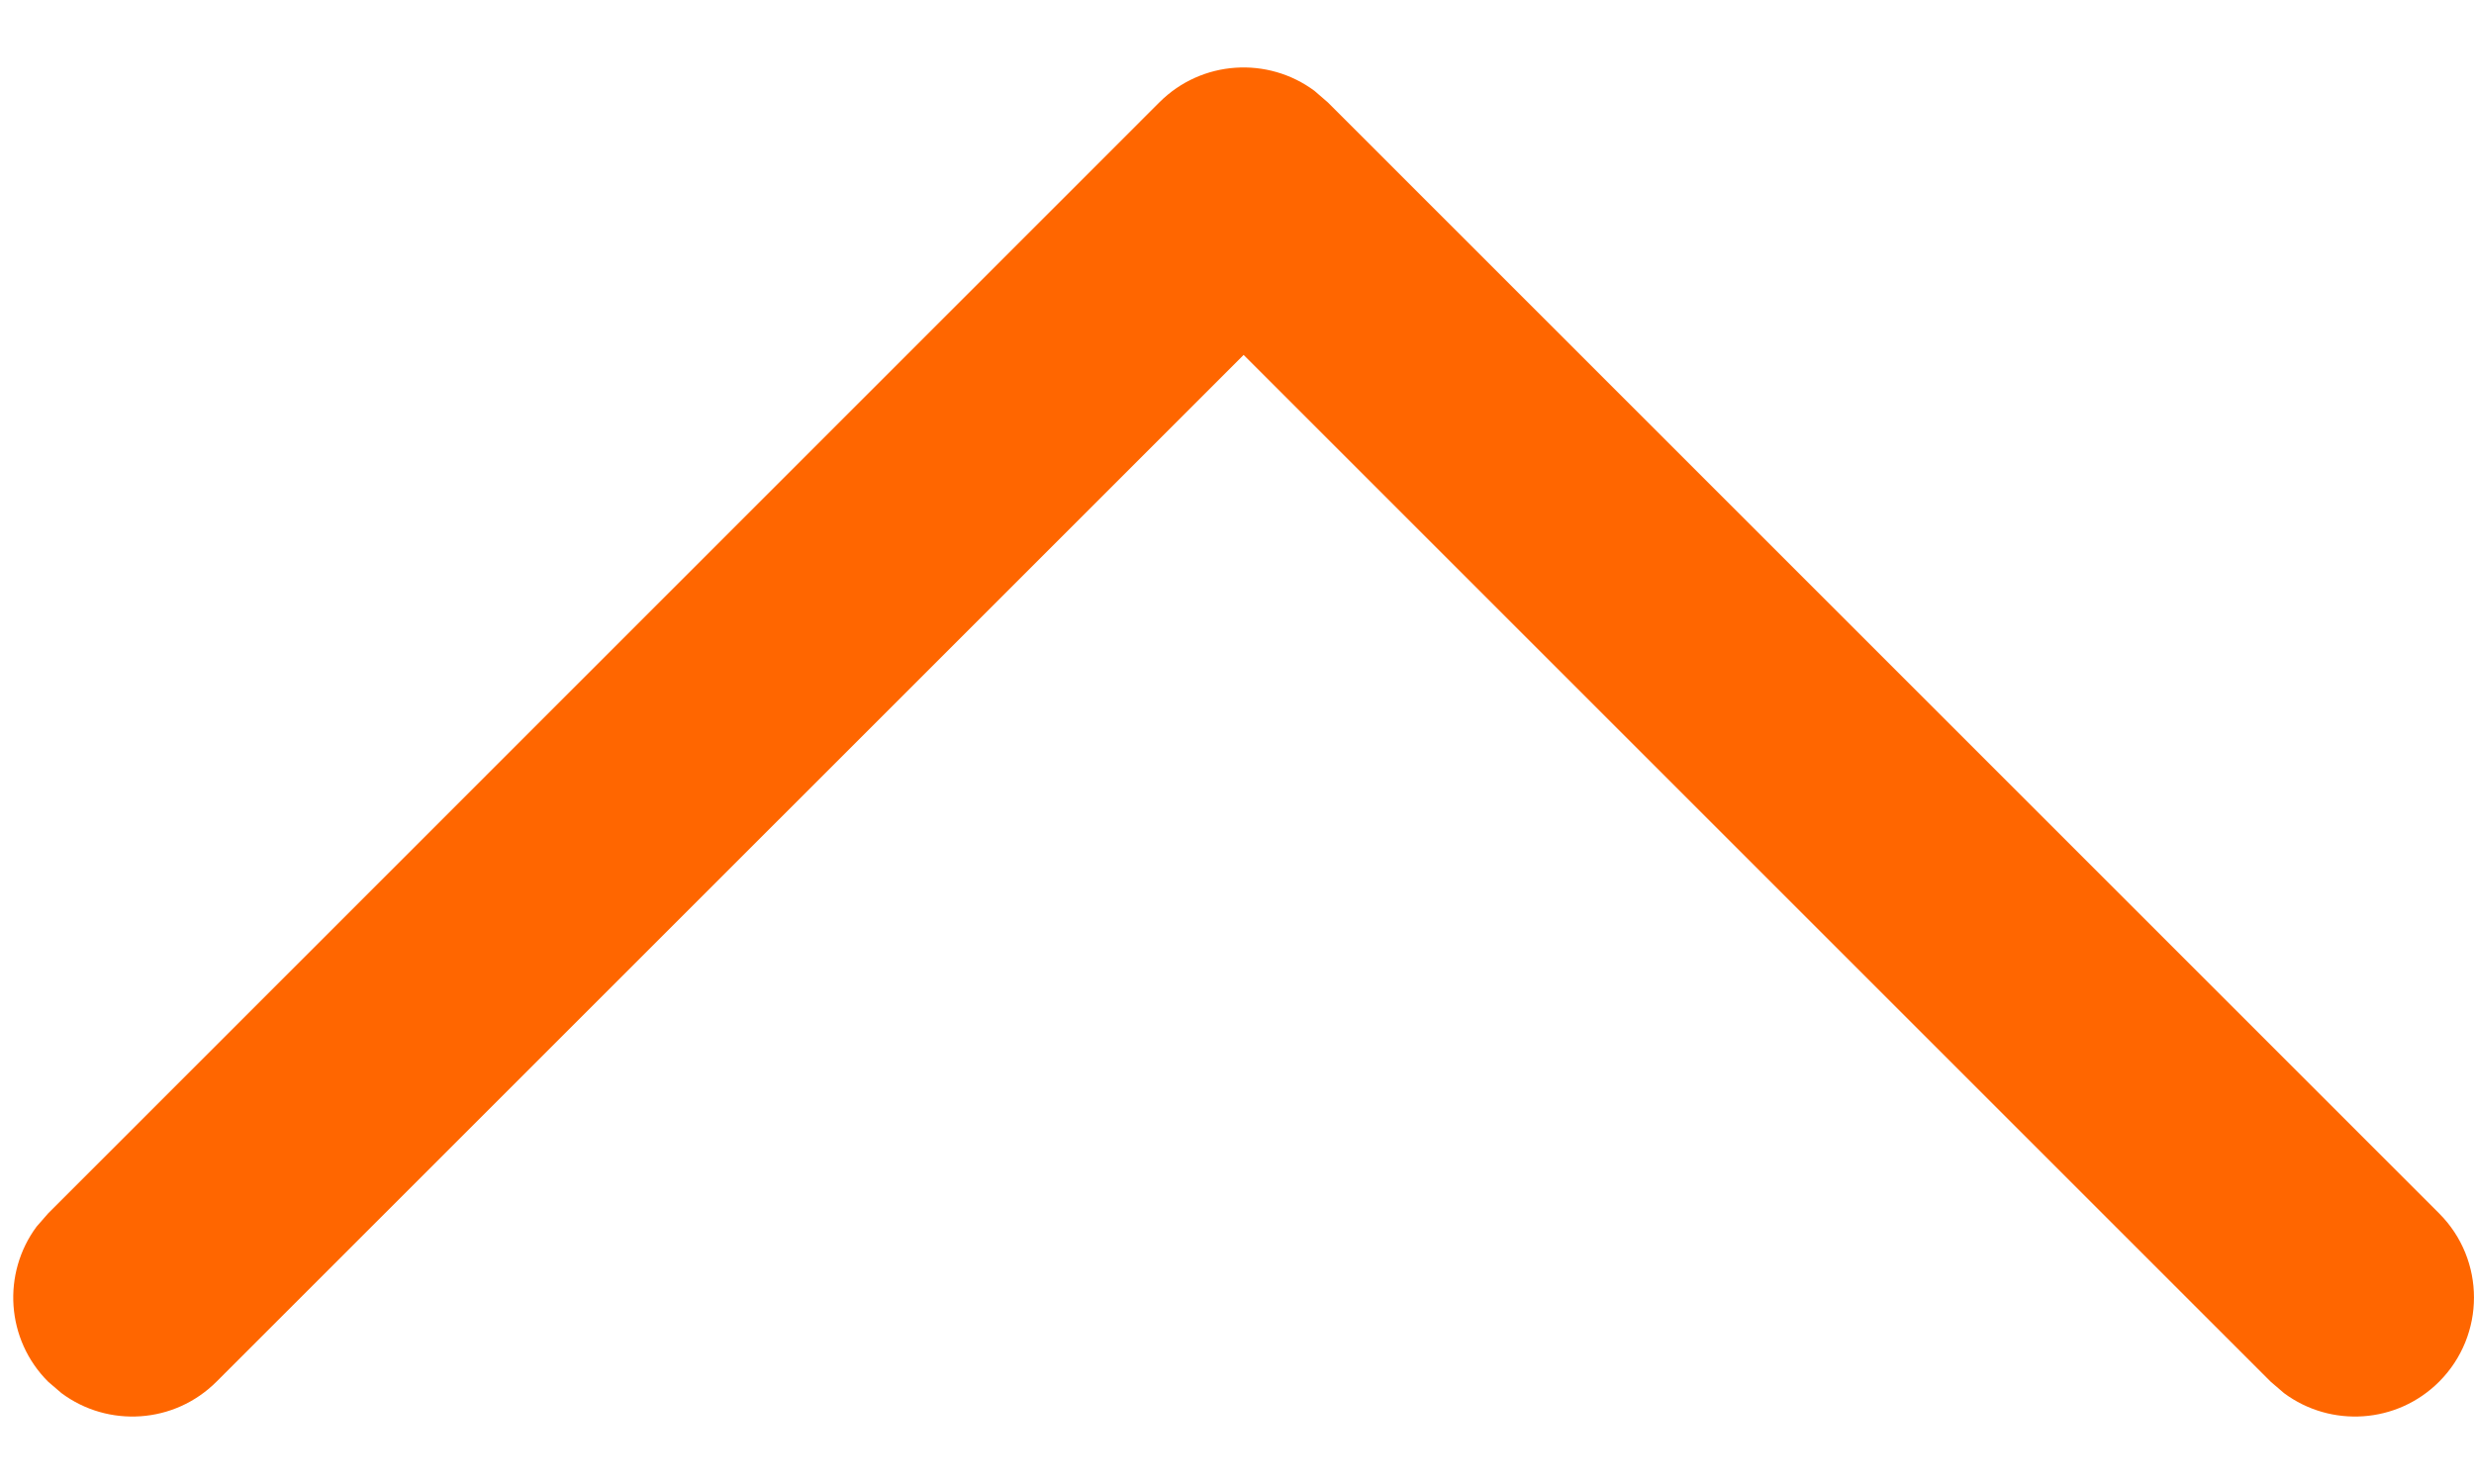 <svg width="15" height="9" viewBox="0 0 22 12" fill="none" xmlns="http://www.w3.org/2000/svg">
<path d="M21.69 11.69C21.314 12.066 20.726 12.1 20.311 11.792L20.192 11.69L11.059 2.557L1.925 11.69C1.549 12.066 0.961 12.1 0.547 11.792L0.428 11.69C0.052 11.314 0.018 10.726 0.325 10.311L0.428 10.193L10.31 0.31C10.686 -0.066 11.274 -0.1 11.689 0.208L11.807 0.31L21.69 10.193C22.103 10.606 22.103 11.276 21.69 11.69Z" fill="#FF6600"/>
</svg>
